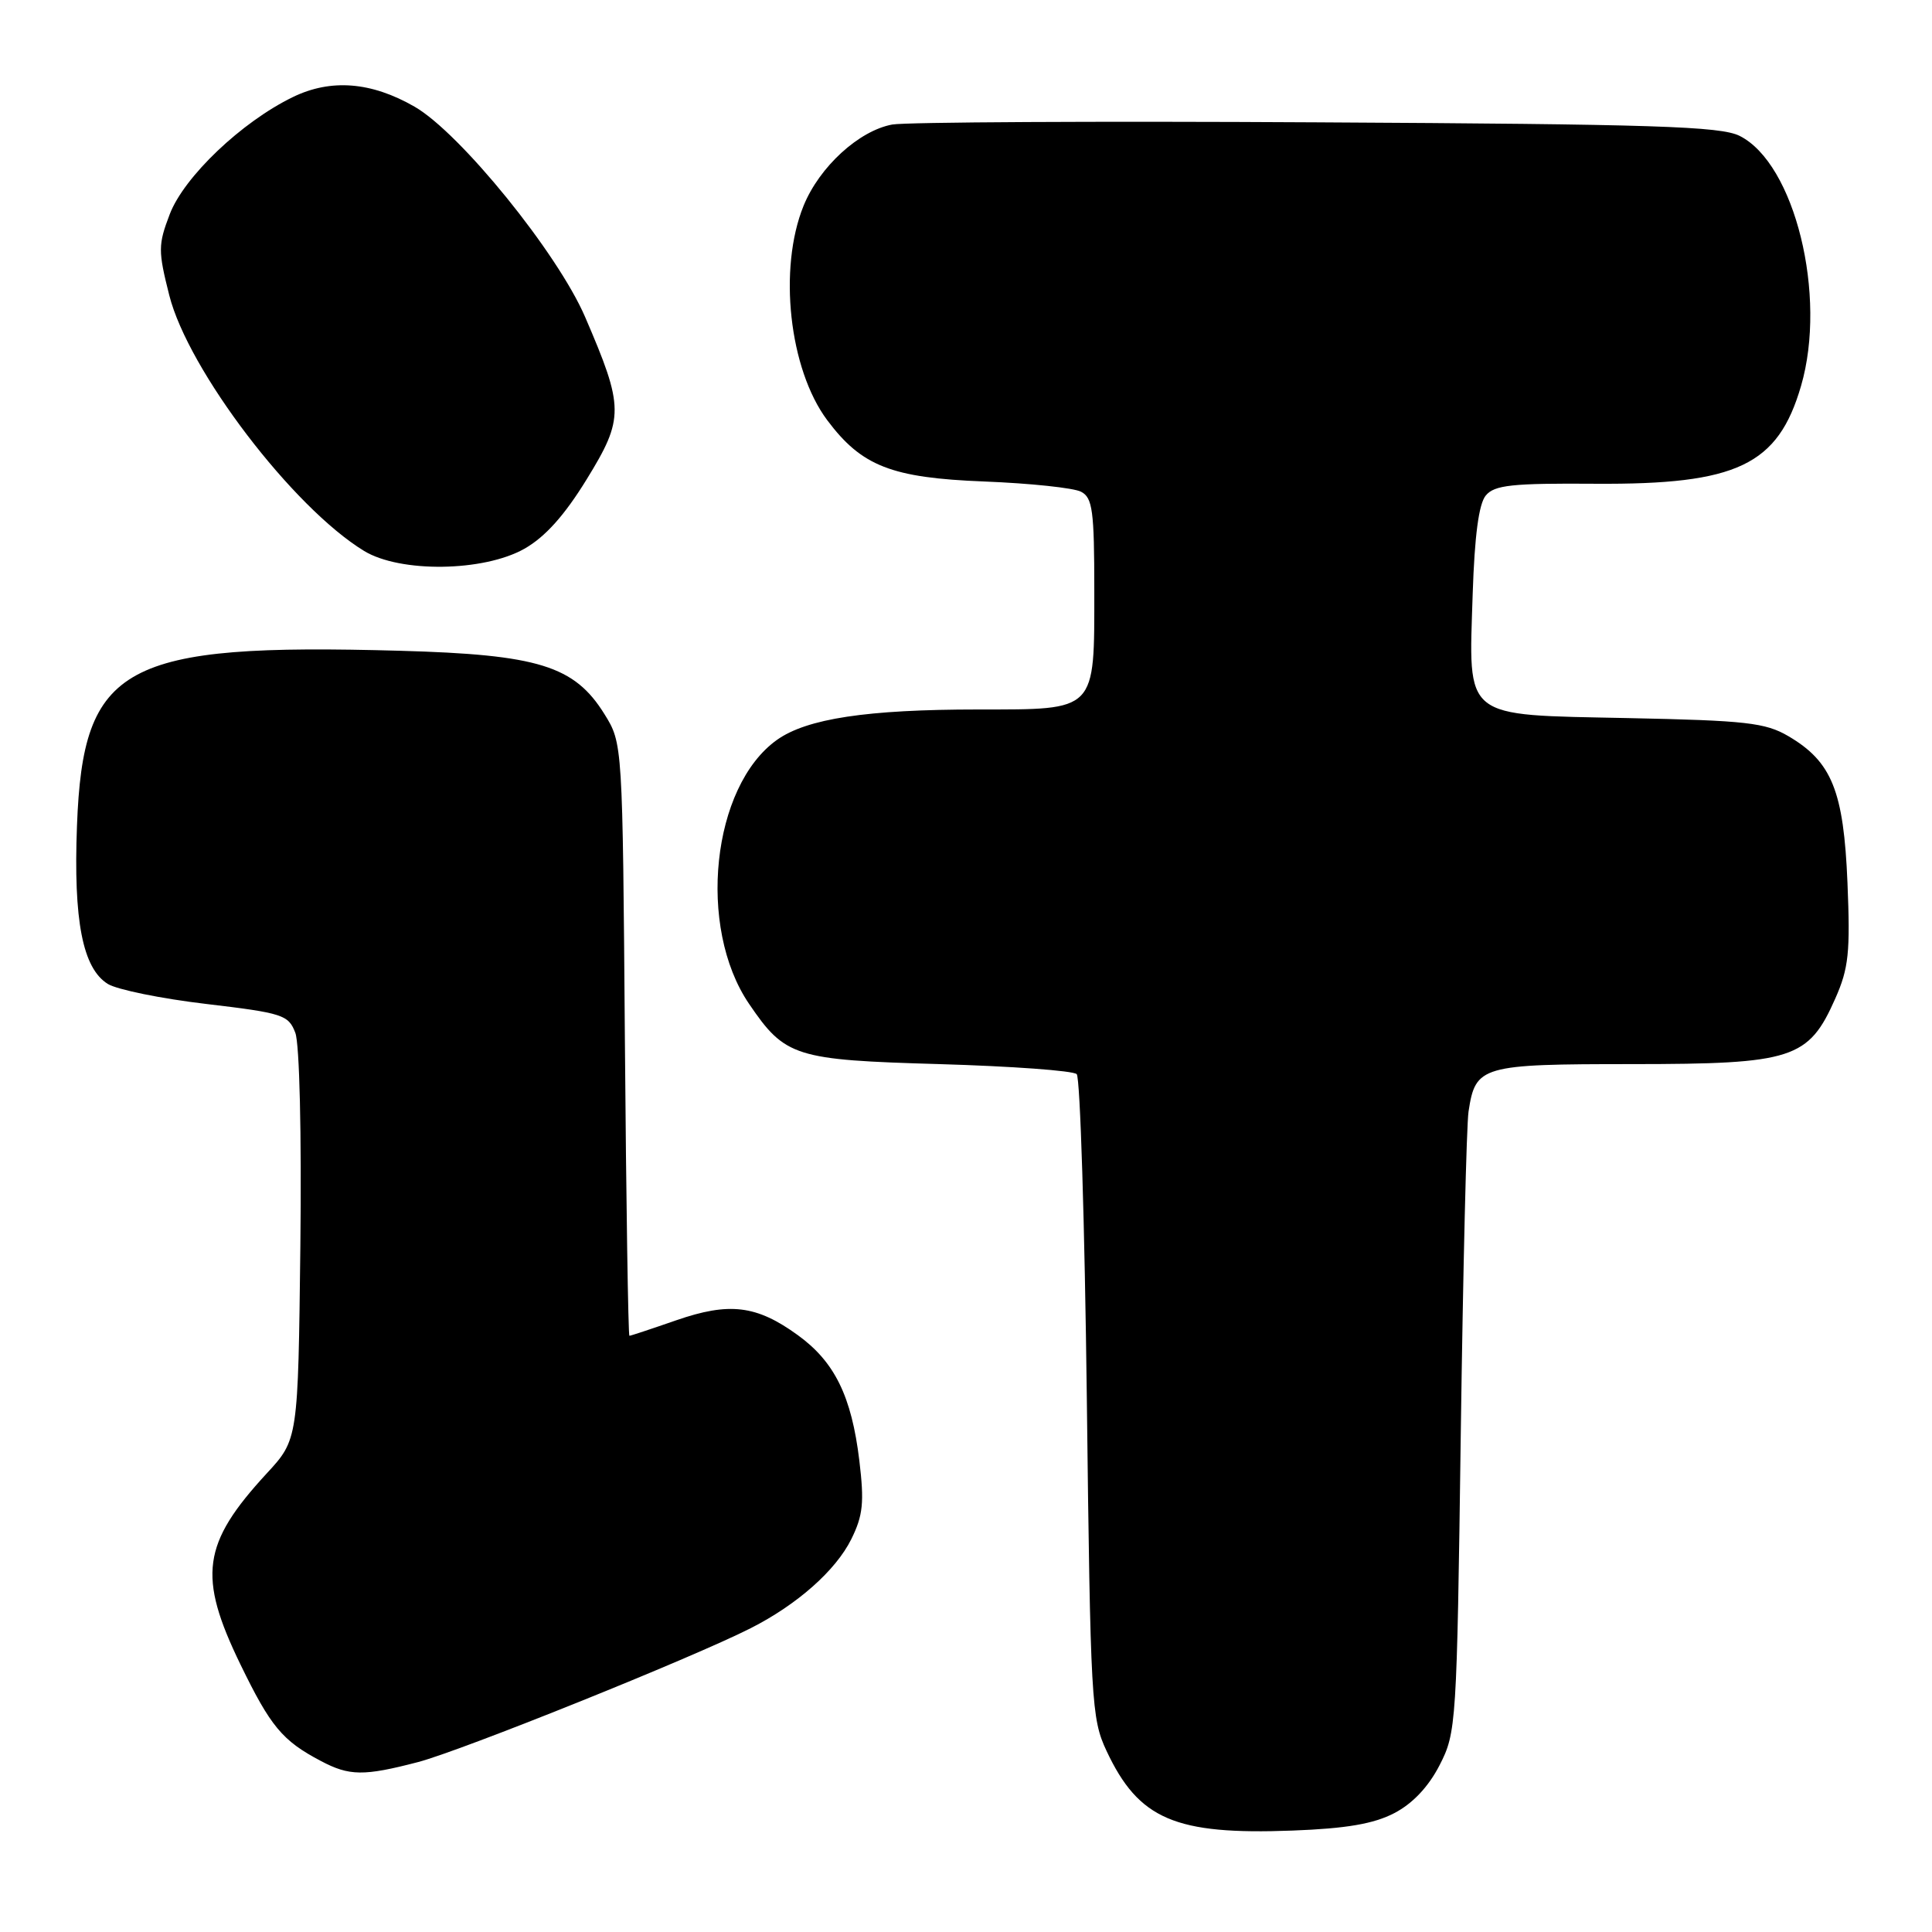 <?xml version="1.0" encoding="UTF-8" standalone="no"?>
<!DOCTYPE svg PUBLIC "-//W3C//DTD SVG 1.1//EN" "http://www.w3.org/Graphics/SVG/1.1/DTD/svg11.dtd" >
<svg xmlns="http://www.w3.org/2000/svg" xmlns:xlink="http://www.w3.org/1999/xlink" version="1.1" viewBox="0 0 256 256">
 <g >
 <path fill="currentColor"
d=" M 184.75 240.25 C 187.17 238.99 189.27 236.78 190.75 233.90 C 192.97 229.58 193.04 228.57 193.56 189.99 C 193.86 168.27 194.32 149.05 194.59 147.28 C 195.51 141.21 196.24 141.00 216.32 141.00 C 237.57 140.99 239.64 140.32 243.19 132.30 C 244.96 128.30 245.18 126.19 244.80 116.98 C 244.30 104.81 242.73 100.92 236.96 97.54 C 233.92 95.76 231.36 95.47 215.70 95.15 C 193.63 94.69 194.61 95.48 195.14 78.66 C 195.39 70.99 195.95 66.77 196.87 65.66 C 198.02 64.27 200.33 64.02 211.43 64.10 C 230.18 64.22 235.59 61.64 238.65 51.13 C 242.13 39.17 237.82 21.66 230.50 18.00 C 227.97 16.74 219.19 16.45 174.50 16.21 C 145.35 16.04 120.03 16.18 118.23 16.50 C 113.82 17.31 108.58 22.10 106.48 27.26 C 103.10 35.58 104.56 48.90 109.60 55.66 C 114.17 61.77 118.11 63.32 130.41 63.80 C 136.51 64.04 142.29 64.65 143.25 65.16 C 144.77 65.95 145.00 67.66 145.00 78.21 C 145.00 94.40 145.39 94.00 129.60 94.01 C 114.87 94.01 106.91 95.22 102.95 98.04 C 94.31 104.19 92.34 122.85 99.25 133.01 C 104.04 140.05 105.30 140.45 124.49 141.00 C 134.03 141.28 142.21 141.87 142.67 142.33 C 143.13 142.79 143.73 162.14 144.01 185.33 C 144.49 225.56 144.61 227.71 146.62 232.00 C 150.88 241.08 155.71 243.15 171.26 242.56 C 178.40 242.29 182.02 241.67 184.75 240.25 Z  M 55.37 233.49 C 61.09 232.00 91.75 219.67 99.48 215.74 C 105.63 212.62 110.74 208.10 112.80 203.95 C 114.36 200.79 114.53 199.09 113.87 193.56 C 112.84 185.01 110.60 180.45 105.71 176.91 C 100.24 172.94 96.64 172.51 89.59 174.95 C 86.34 176.08 83.56 177.00 83.40 177.00 C 83.24 177.00 82.97 159.34 82.80 137.75 C 82.50 98.50 82.50 98.50 80.09 94.62 C 76.11 88.22 71.34 86.74 53.00 86.23 C 16.28 85.21 11.00 88.07 10.20 109.42 C 9.72 121.99 10.95 128.31 14.29 130.38 C 15.51 131.13 21.38 132.33 27.33 133.03 C 37.47 134.23 38.23 134.48 39.13 136.85 C 39.69 138.30 39.97 150.25 39.80 165.06 C 39.50 190.74 39.50 190.74 35.33 195.25 C 26.77 204.54 26.18 208.85 31.86 220.55 C 35.86 228.78 37.41 230.65 42.50 233.33 C 46.29 235.34 48.19 235.36 55.37 233.49 Z  M 69.49 72.71 C 72.24 71.15 74.80 68.29 77.74 63.51 C 82.72 55.41 82.70 54.00 77.53 42.00 C 73.87 33.51 60.98 17.62 54.94 14.14 C 49.21 10.84 43.85 10.41 38.81 12.86 C 32.02 16.15 24.39 23.42 22.49 28.39 C 20.95 32.43 20.94 33.23 22.43 39.13 C 24.94 49.05 38.81 67.25 48.24 73.00 C 53.03 75.92 64.08 75.77 69.49 72.71 Z "/>
</g>
</svg>